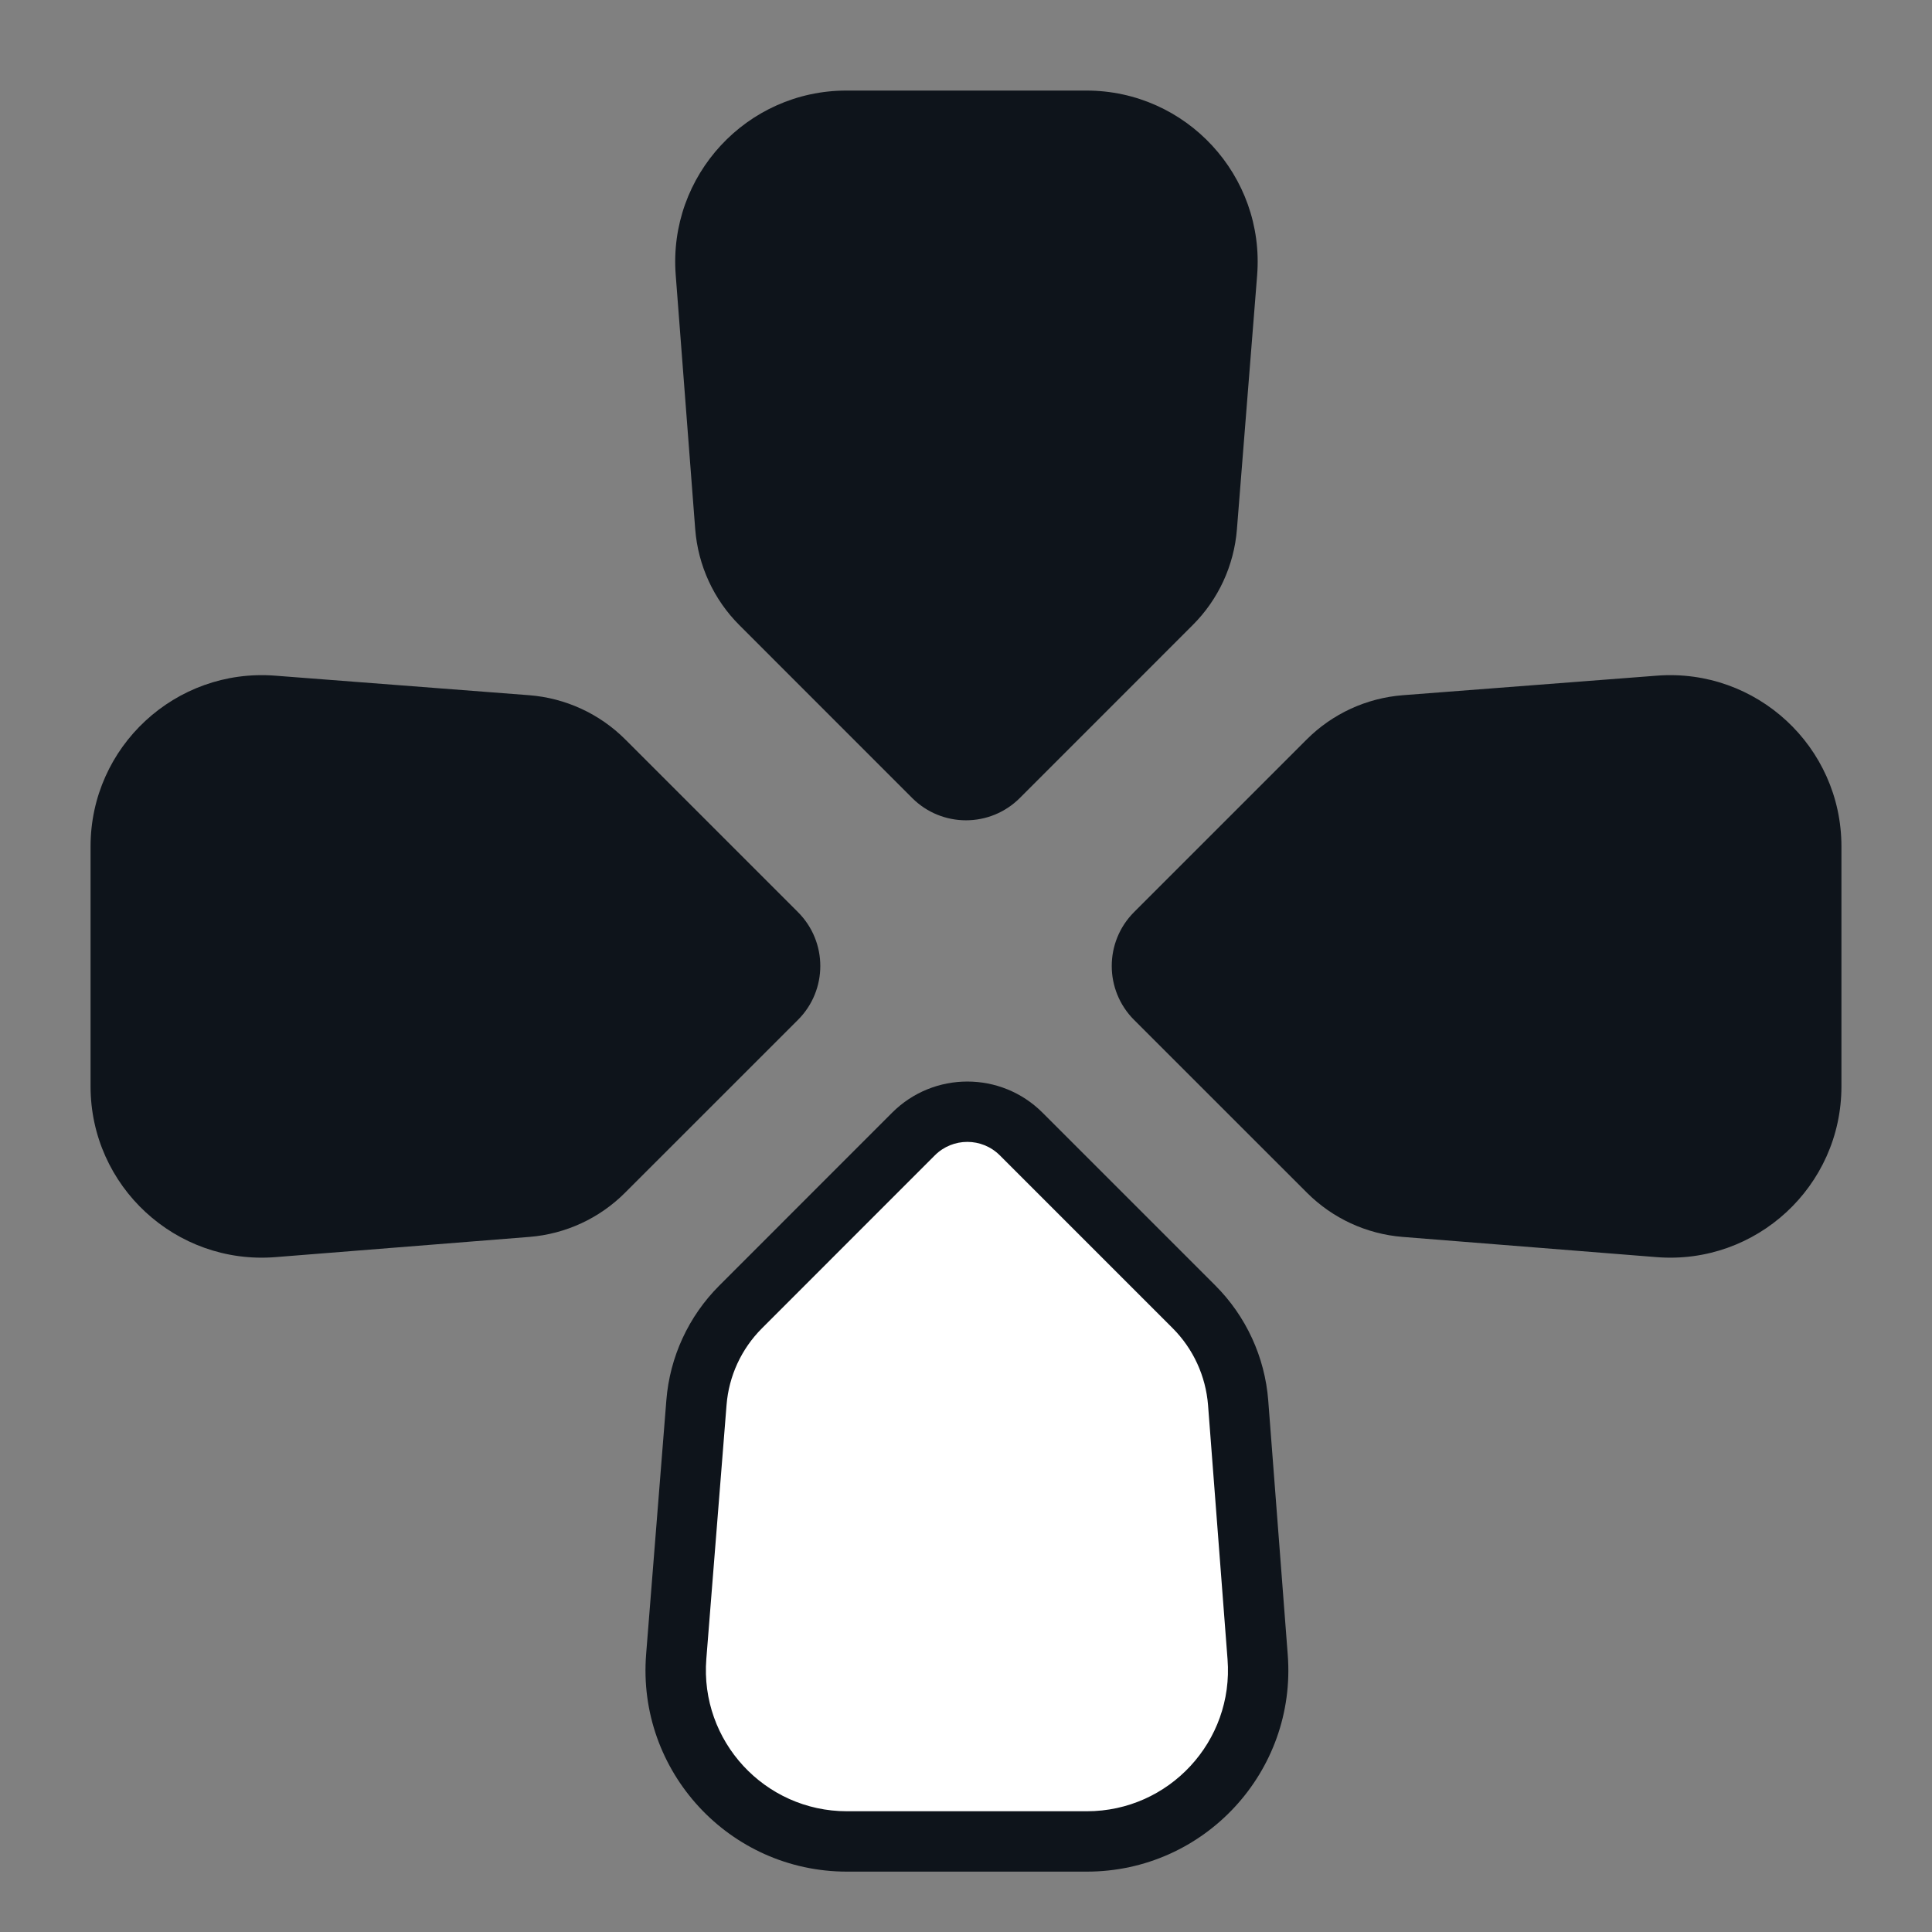 <svg width="32" height="32" viewBox="0 0 32 32" fill="none" xmlns="http://www.w3.org/2000/svg">
<rect x="0" y="0" width="32" height="32" fill="#808080" stroke="none"/>
<path d="M4.562 20.822C2.912 20.953 1.5 19.649 1.5 17.994L1.5 14.02C1.5 12.367 2.907 11.065 4.555 11.191L8.766 11.515C9.366 11.562 9.93 11.821 10.355 12.246L13.217 15.108C13.71 15.601 13.71 16.399 13.217 16.892L10.352 19.756C9.929 20.18 9.367 20.439 8.77 20.487L4.562 20.822Z" fill="#0E141B"/>
<path d="M27.438 20.822C29.088 20.953 30.5 19.649 30.5 17.994L30.5 14.02C30.5 12.367 29.093 11.065 27.445 11.191L23.234 11.515C22.634 11.562 22.07 11.821 21.645 12.246L18.783 15.108C18.291 15.601 18.291 16.399 18.783 16.892L21.648 19.756C22.072 20.18 22.633 20.439 23.23 20.487L27.438 20.822Z" fill="#0E141B"/>
<path d="M11.2 27.438C11.069 29.088 12.373 30.5 14.028 30.5L18.002 30.5C19.655 30.5 20.958 29.093 20.831 27.445L20.507 23.234C20.461 22.634 20.201 22.07 19.776 21.645L16.914 18.783C16.422 18.291 15.623 18.291 15.131 18.783L12.266 21.648C11.842 22.072 11.583 22.633 11.536 23.23L11.2 27.438Z" fill="white"/>
<path fill-rule="evenodd" clip-rule="evenodd" d="M18.002 30L14.028 30C12.665 30 11.591 28.837 11.699 27.477L12.034 23.27C12.072 22.791 12.28 22.341 12.62 22.001L15.484 19.136C15.781 18.839 16.263 18.839 16.56 19.136L19.422 21.998C19.764 22.34 19.971 22.792 20.009 23.273L20.332 27.484C20.437 28.841 19.364 30 18.002 30ZM14.028 31L18.002 31C19.946 31 21.479 29.345 21.329 27.407L21.006 23.196C20.95 22.477 20.639 21.801 20.129 21.291L17.267 18.429C16.58 17.742 15.465 17.742 14.777 18.429L11.913 21.294C11.405 21.802 11.094 22.474 11.037 23.191L10.702 27.398C10.547 29.339 12.081 31 14.028 31Z" fill="#0E141B"/>
<path d="M20.822 4.562C20.953 2.912 19.65 1.5 17.994 1.5L14.02 1.5C12.368 1.5 11.065 2.907 11.192 4.555L11.515 8.766C11.562 9.366 11.821 9.93 12.247 10.355L15.108 13.217C15.601 13.71 16.399 13.71 16.892 13.217L19.756 10.352C20.18 9.929 20.439 9.367 20.487 8.77L20.822 4.562Z" fill="#0E141B"/>
</svg>
